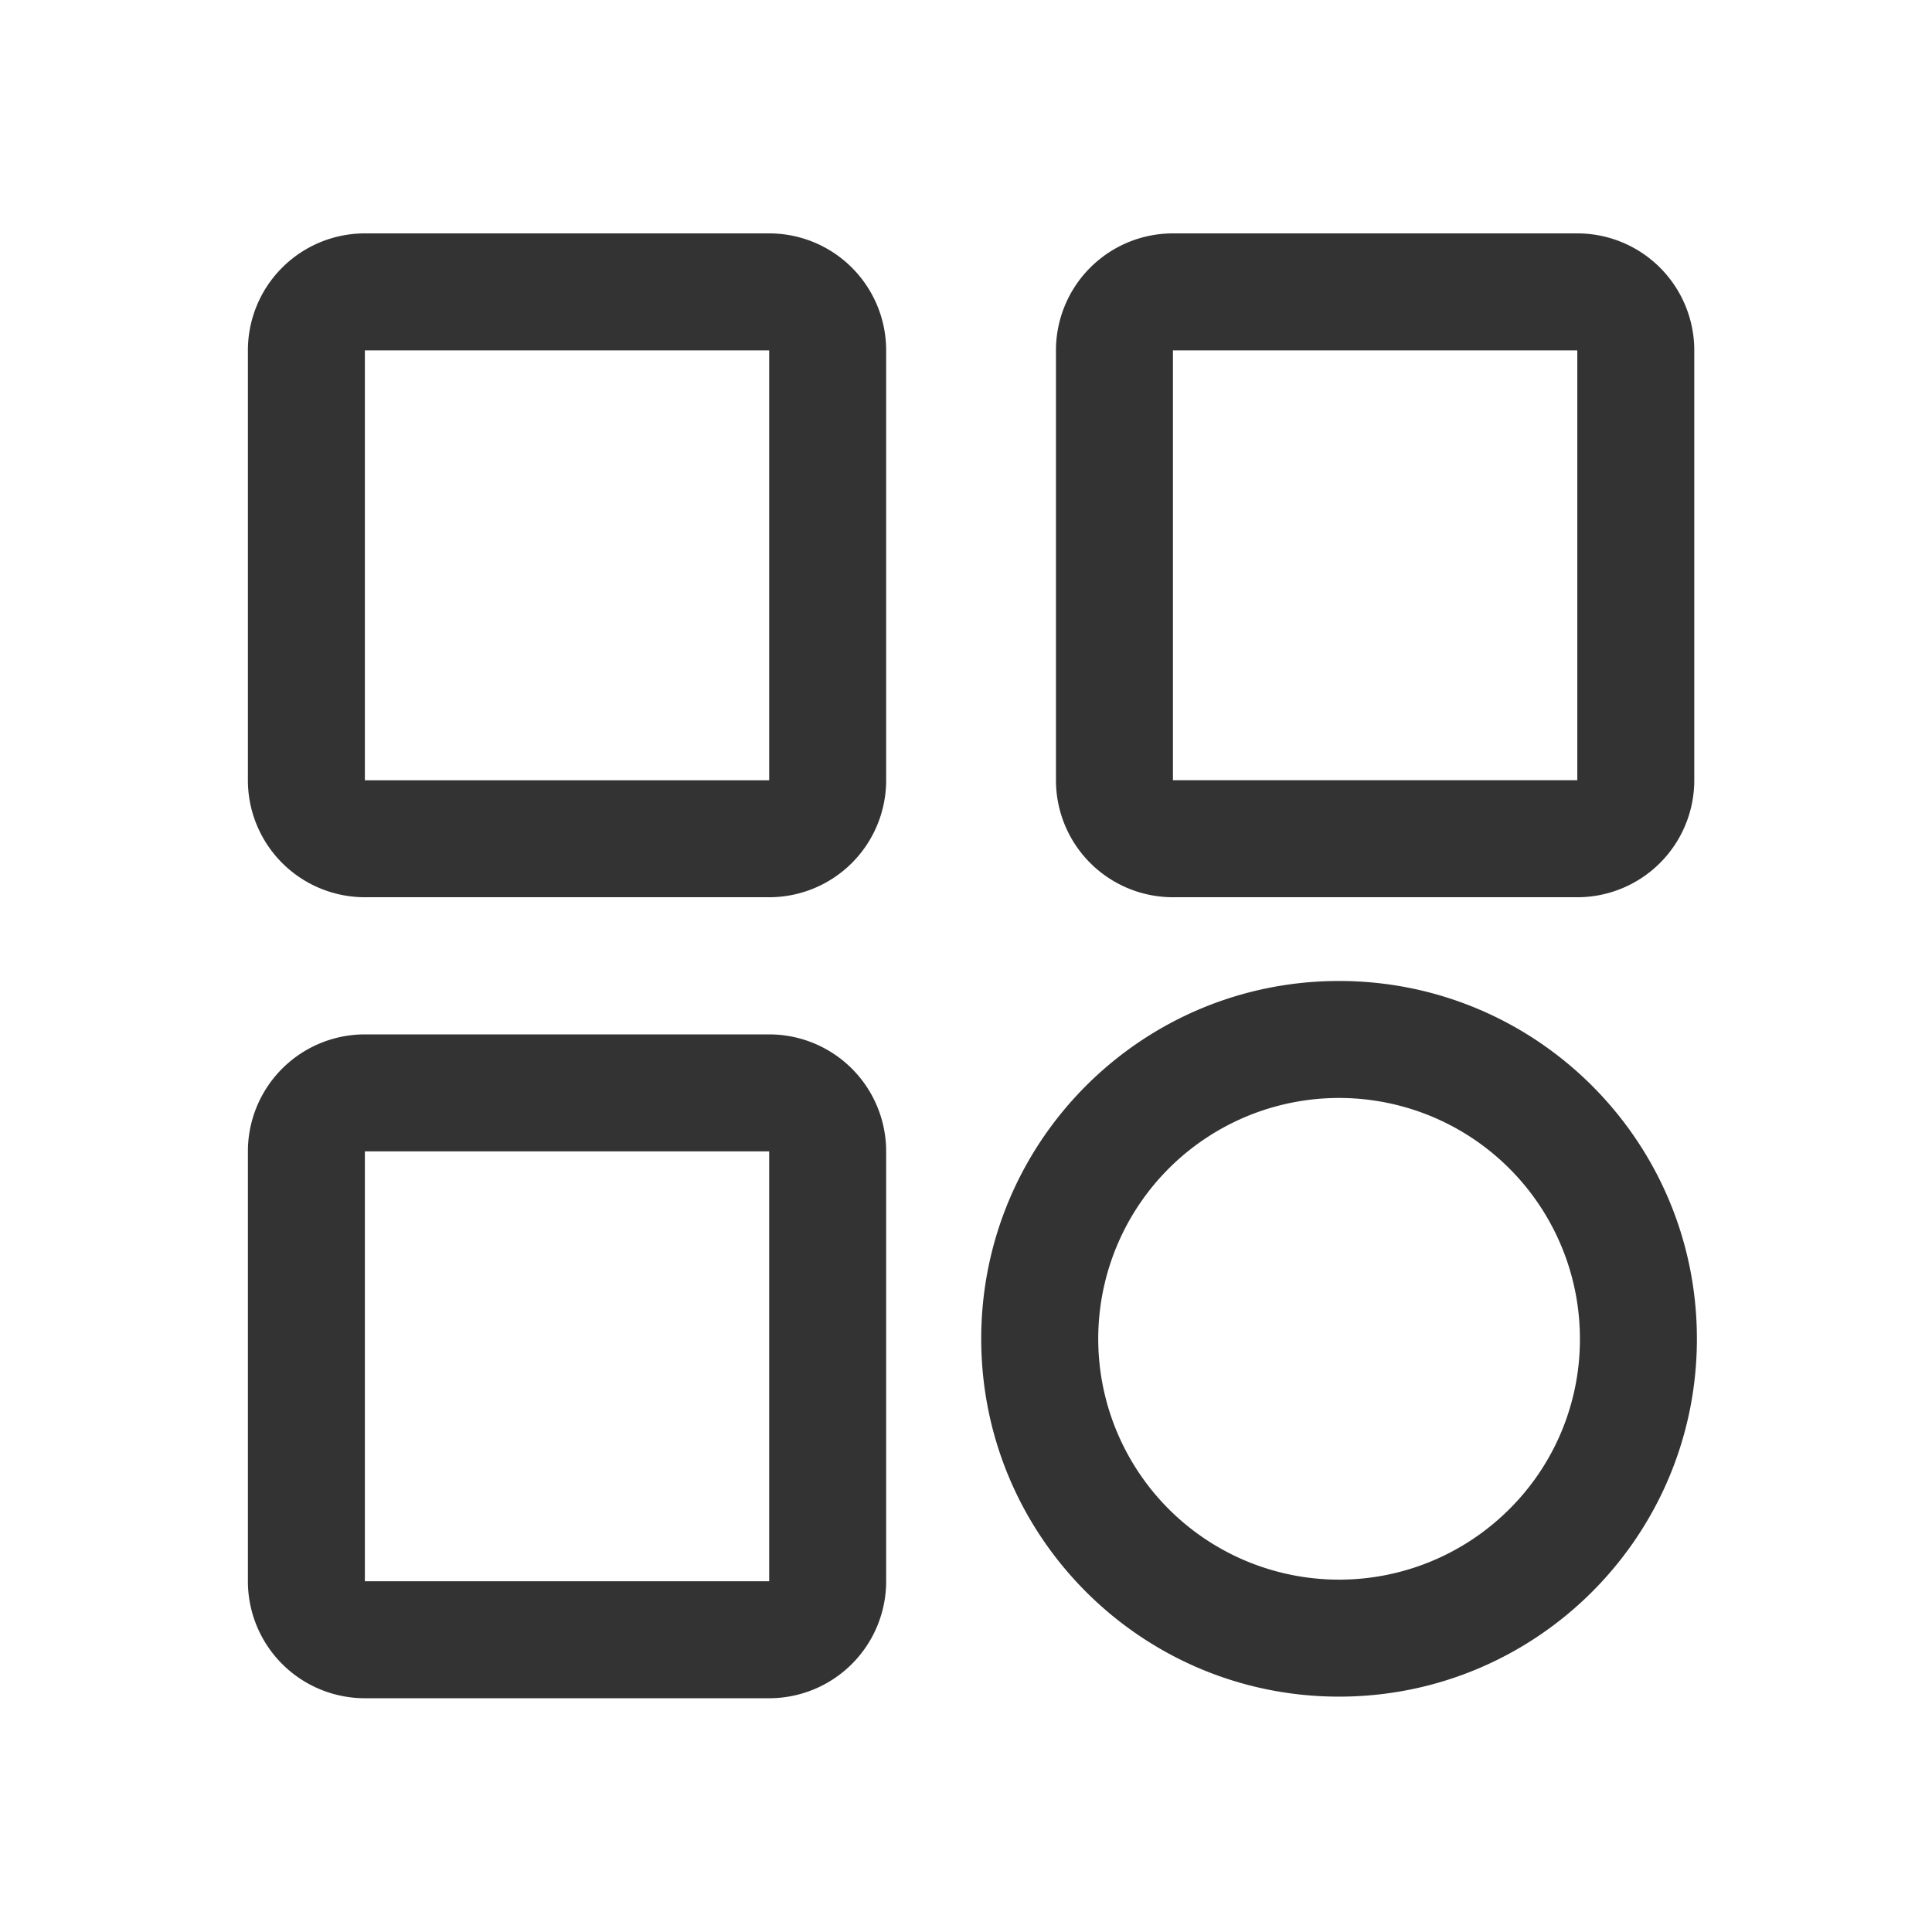 <?xml version="1.0" standalone="no"?><!DOCTYPE svg PUBLIC "-//W3C//DTD SVG 1.1//EN" "http://www.w3.org/Graphics/SVG/1.1/DTD/svg11.dtd"><svg class="icon" width="200px" height="200.00px" viewBox="0 0 1024 1024" version="1.1" xmlns="http://www.w3.org/2000/svg"><path fill="#333333" d="M407.68 548.25H193.39a62 62 0 0 0-62 62V838.1a62 62 0 0 0 62 62h214.29a62 62 0 0 0 62-62V610.25a62 62 0 0 0-62-62z m0 289.85H193.39V610.25h214.29zM407.68 123.7H193.39a62 62 0 0 0-62 62v227.85a62 62 0 0 0 62 62h214.29a62 62 0 0 0 62-62V185.7a62 62 0 0 0-62-62z m0 289.85H193.39V185.7h214.29zM621.68 475.55H836a62 62 0 0 0 62-62V185.7a62 62 0 0 0-62-62H621.68a62 62 0 0 0-62 62v227.85a62 62 0 0 0 62 62z m0-289.85H836v227.84H621.68zM709.73 519.94c-104.75 0-189.66 84.91-189.66 189.65 0 104.75 84.91 189.66 189.66 189.66 104.74 0 189.66-84.91 189.66-189.66 0-104.74-84.92-189.65-189.66-189.65zM800 799.86a127.65 127.65 0 1 1 37.39-90.27A126.83 126.83 0 0 1 800 799.86z" /></svg>